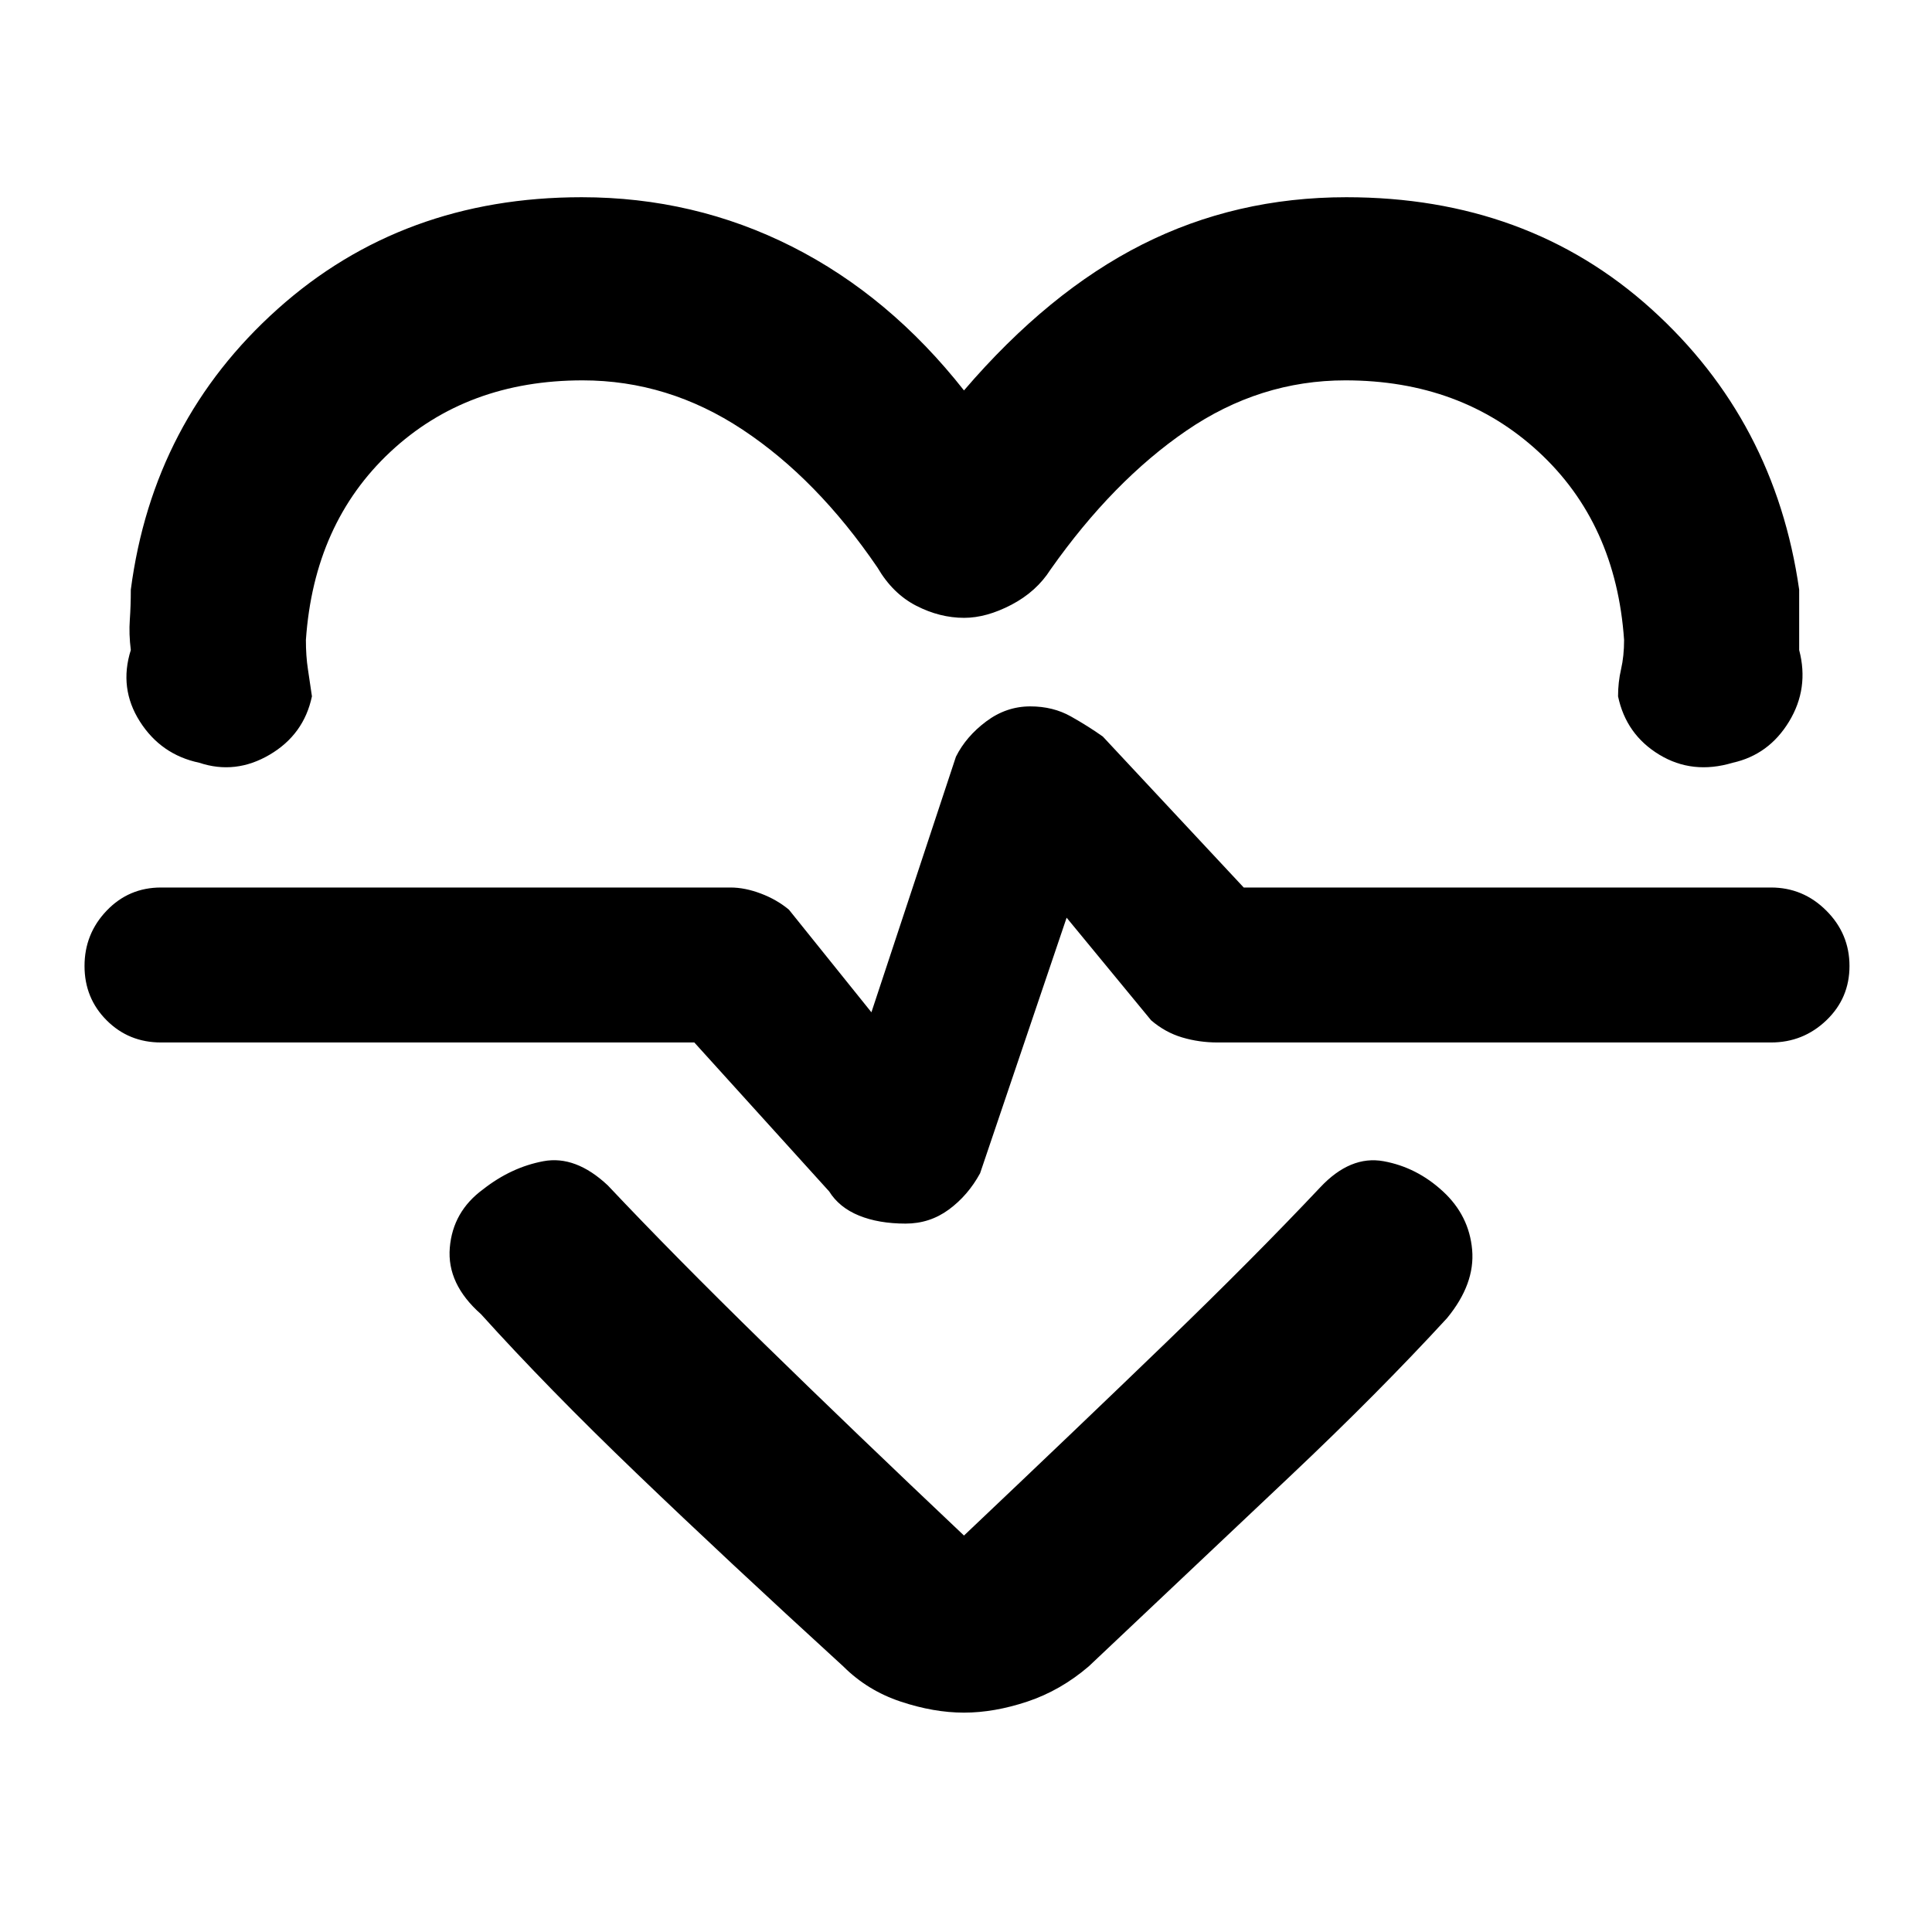 <svg xmlns="http://www.w3.org/2000/svg" height="48" viewBox="0 -960 960 960" width="48"><path d="M479-766q42-49 88.53-72.5Q614.07-862 669-862q90 0 151.5 55.5T894-667v30q5 19-5 35.5T861-581q-20 6-36.5-4T804-614q0-7 1.5-13.5T807-642q-4-58-42.5-93.5t-96-35.5q-42.5 0-79 25T522-677q-7 11-19.43 17.5-12.42 6.5-23.5 6.5-12.07 0-23.78-6-11.7-6-19.29-19-30-44-67-68.5T289.5-771q-57.5 0-95.5 35.5T152-642q0 8 1 14.5t2 13.5q-4 19-21 29t-35 4q-19-4-29.5-20.5T65-637q-1-8-.5-15t.5-15q11-84 73-139.5T289-862q55.93 0 104.47 24.5Q442-813 479-766Zm0 657q-15 0-31.5-5.5T419-132q-58-53-102.5-95.72Q271.99-270.44 239-307q-17-15-15.5-33t16.5-29q14-11 30-14t32 12q33 35 77.5 78.5T479-197q57-54 100.5-96t76.5-77q15-16 31.5-13t29.5 15q13 12 14.5 29T719-305q-34 37-78.11 78.66Q596.77-184.68 541-132q-14 12-30.5 17.5T479-109Zm-29-243q12 0 21.5-7t15.5-18l43-127 42 51q7 6 15.43 8.5T605-442h275q16 0 27.5-11t11.5-27q0-16-11.5-27.5T880-519H618l-70-75q-7-5-15.87-10t-20.2-5Q500-609 490-601.5T475-584l-42 127-41-51q-6-5-13.93-8T363-519H80q-16 0-27 11.5T42-480q0 16 11 27t27 11h265l67 74q5 8 14.8 12t23.2 4Zm31-133Z"/></svg>